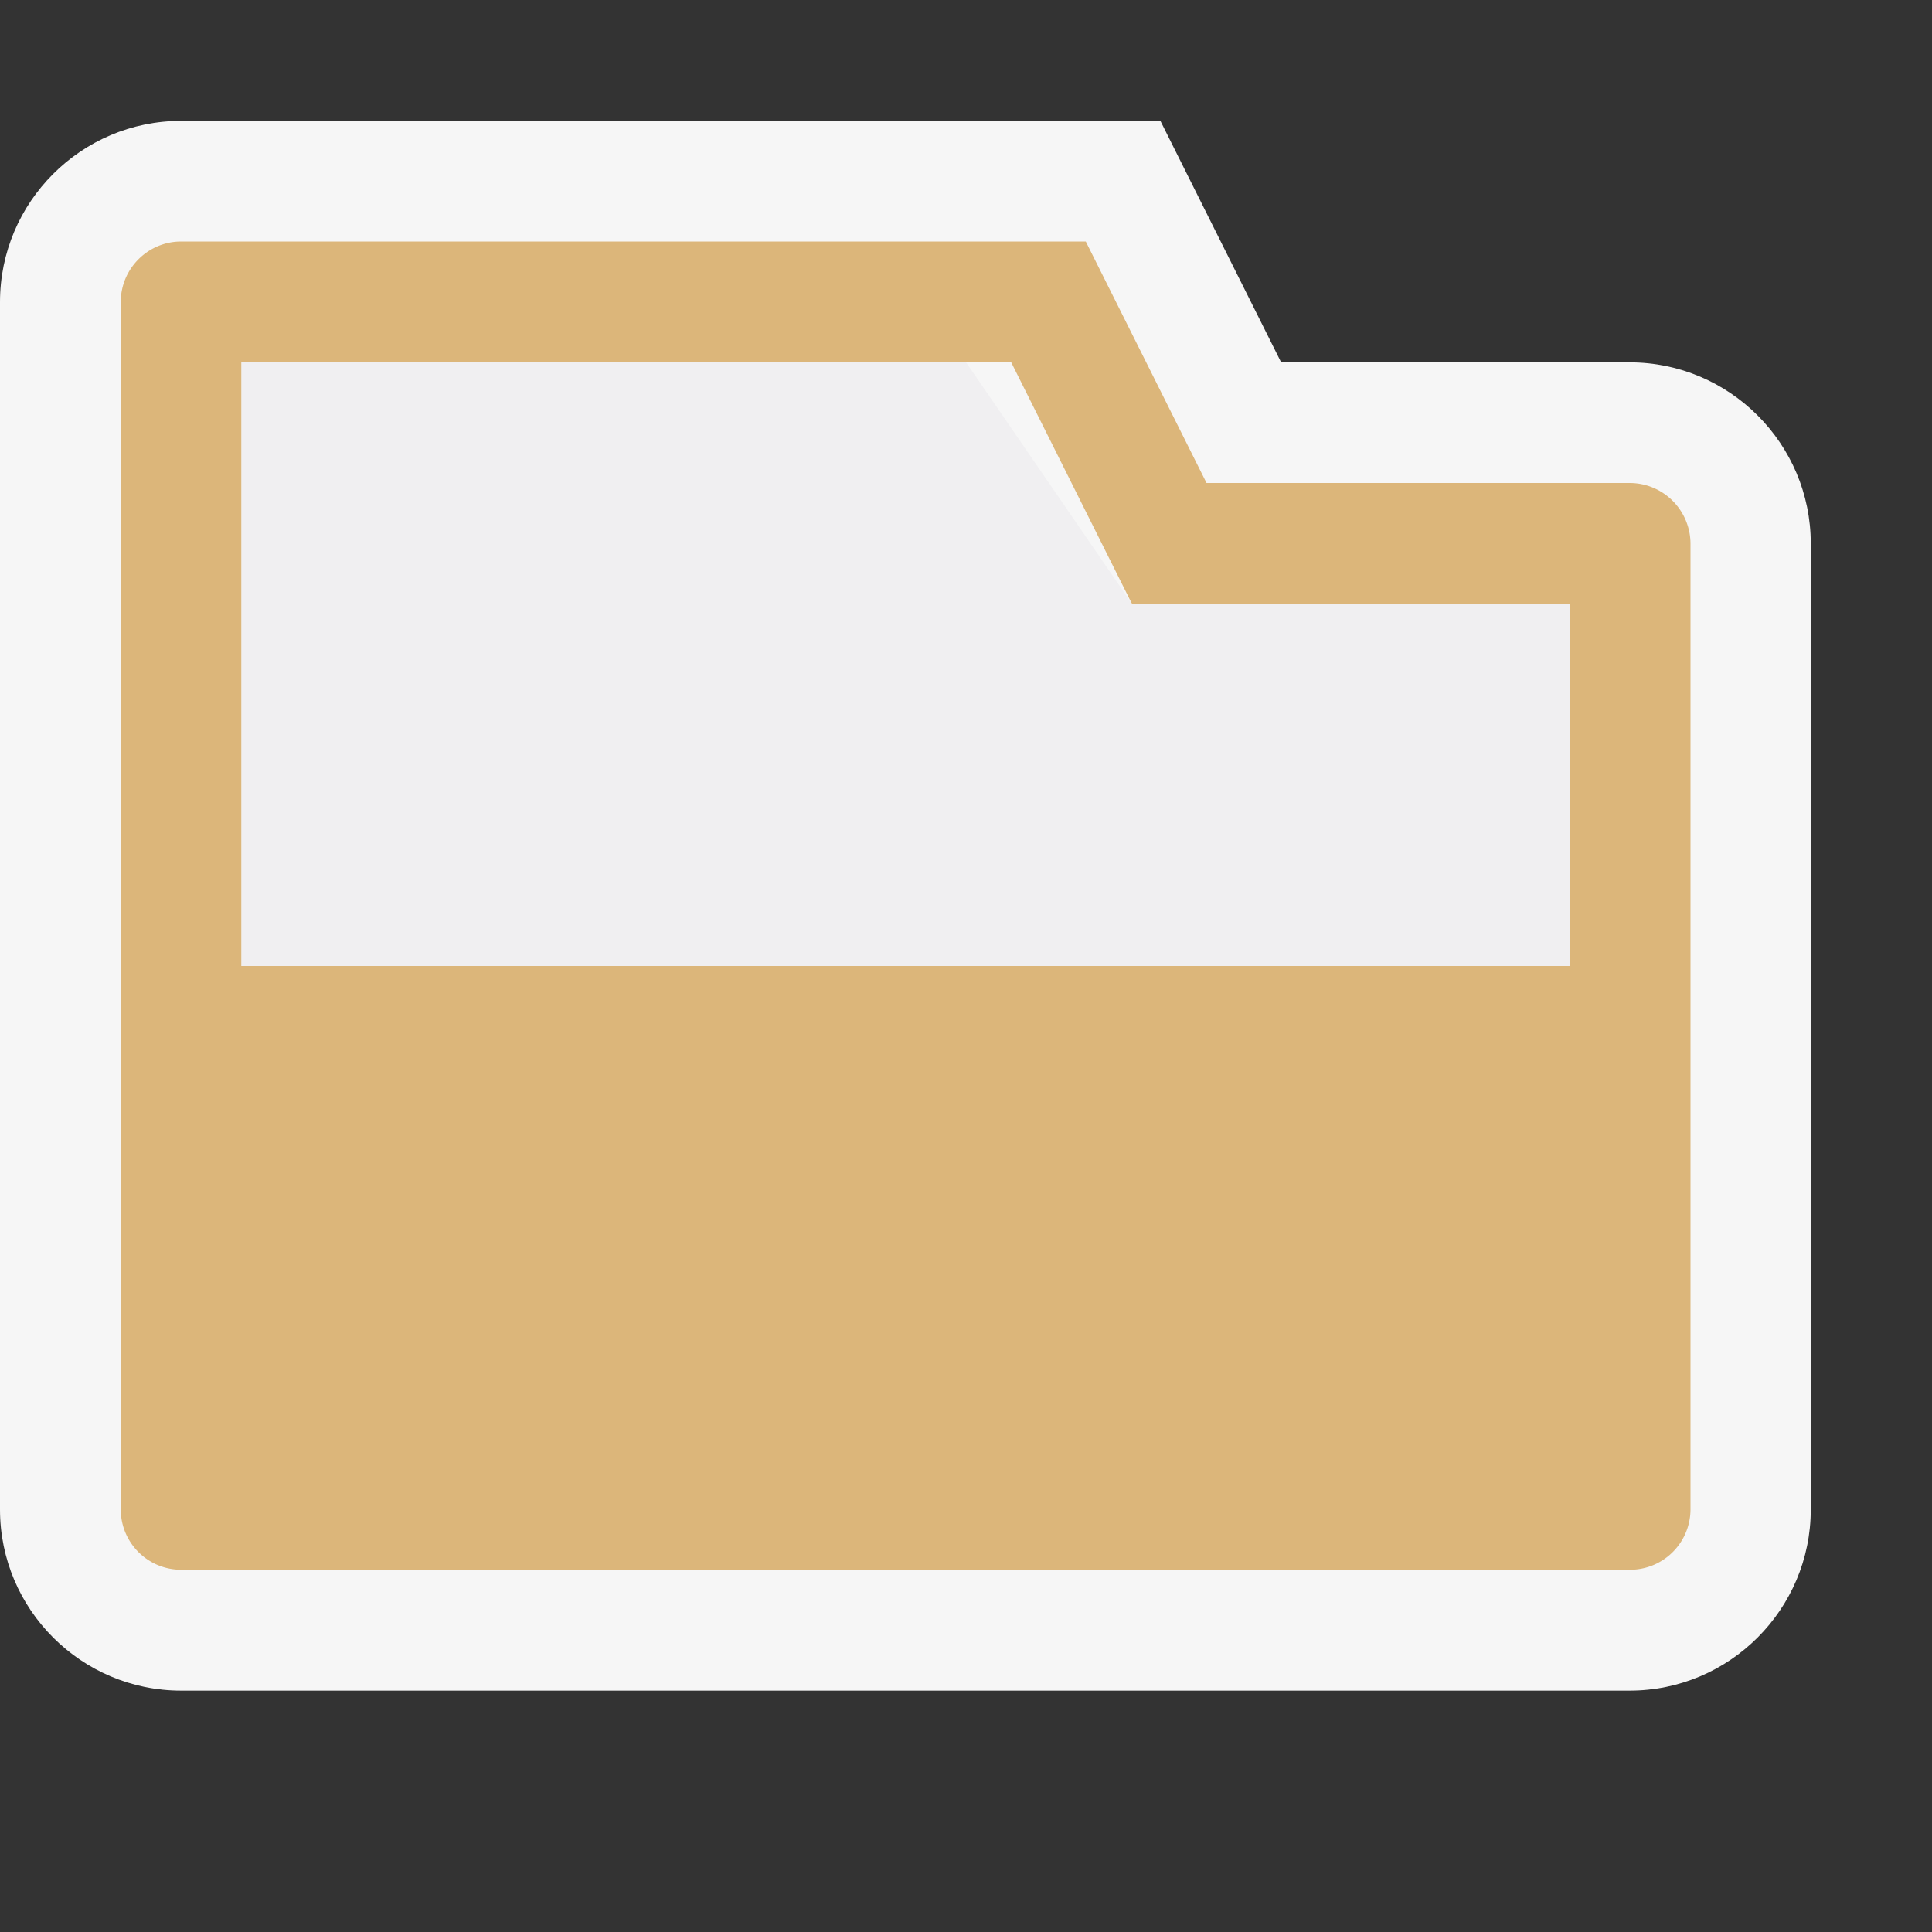 <svg xmlns="http://www.w3.org/2000/svg" viewBox="0 0 16 16"><rect x="0" y="0" width="16" height="16" fill="#333333" stroke="none"/><style>.icon-canvas-transparent{opacity:0;fill:#f6f6f6}.icon-vs-out{fill:#f6f6f6}.icon-folder{fill:#dcb67a}.icon-vs-fg{fill:#f0eff1}</style><path class="icon-canvas-transparent" d="M0 .001h16v16H0v-16z" id="canvas"/><path class="icon-vs-out" d="M1.5 1.001h8.11l1 2h2.886c.827 0 1.5.673 1.5 1.5v8c0 .827-.673 1.5-1.5 1.5H1.5c-.827 0-1.5-.673-1.5-1.5v-10c0-.827.673-1.5 1.5-1.5z" id="outline"/><path class="icon-folder" d="M13.496 4H9.992l-1-2H1.5c-.275 0-.5.225-.5.501v10a.5.5 0 0 0 .5.499h11.996a.501.501 0 0 0 .504-.499v-8A.504.504 0 0 0 13.496 4zM13 8H2V3h6.374l1 2H13v3z" id="iconBg"/><path class="icon-vs-fg" d="M2 8V3h6l1.374 2H13v3z" id="iconFg"/></svg>